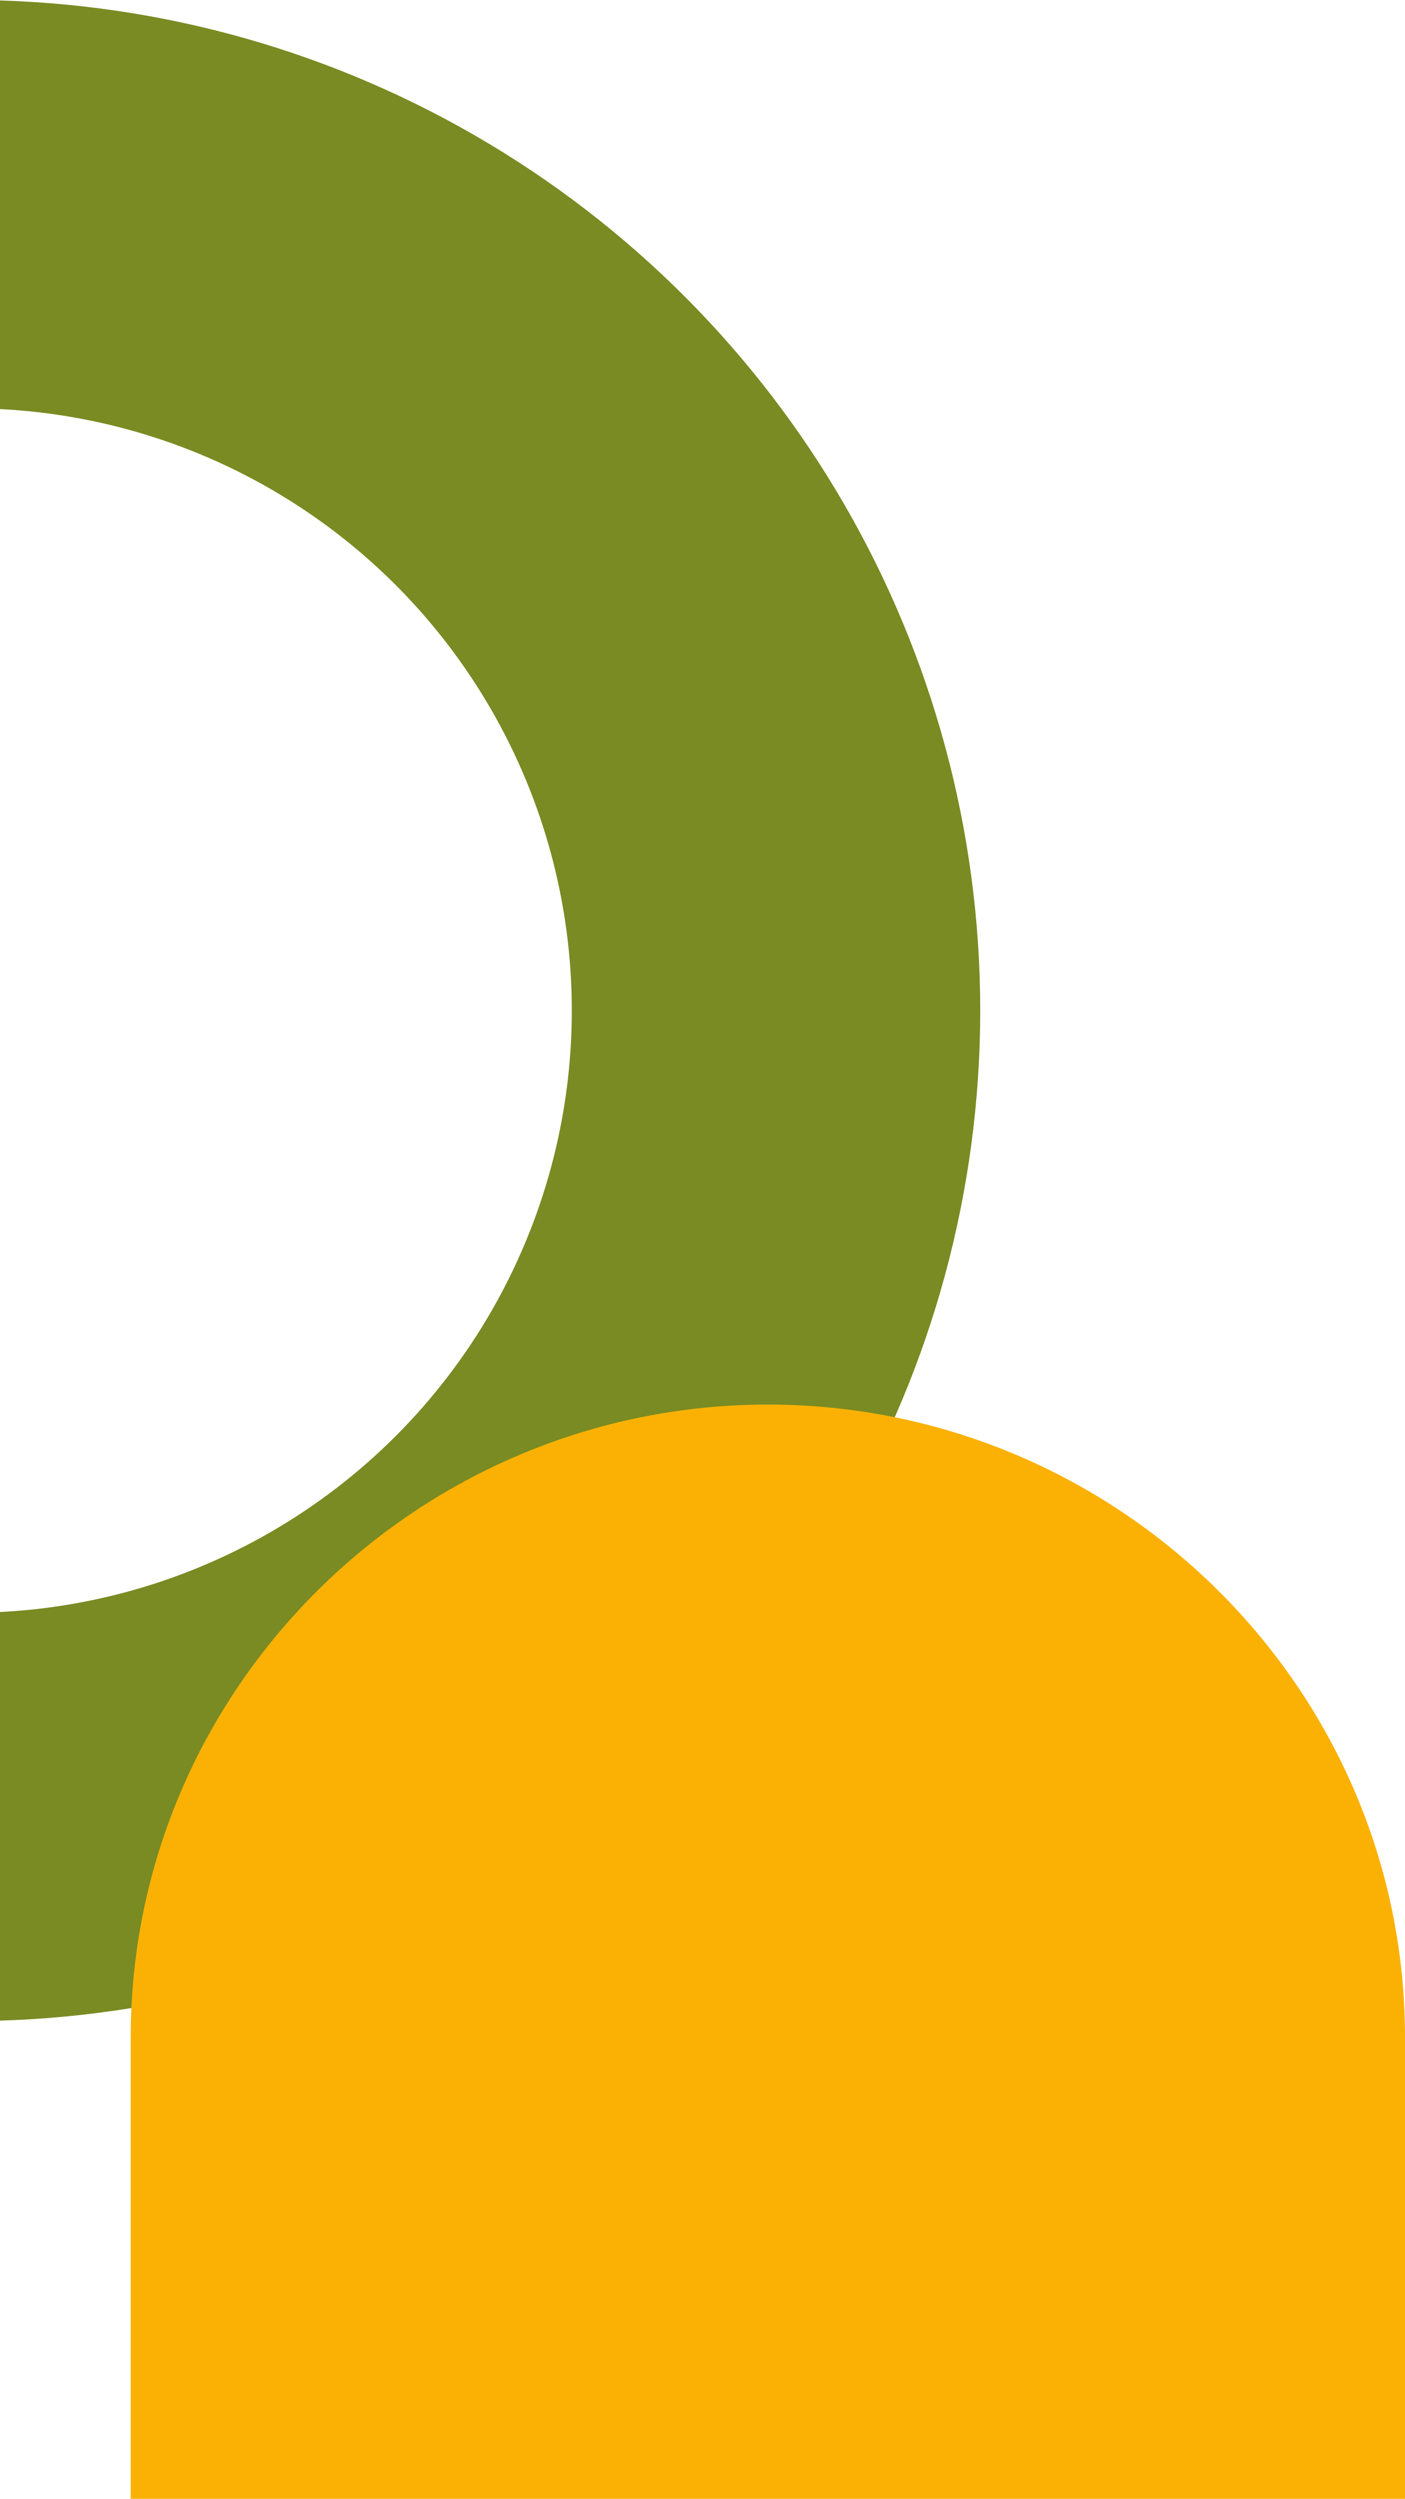<svg width="344" height="612" viewBox="0 0 344 612" fill="none" xmlns="http://www.w3.org/2000/svg">
<circle cx="-7.5" cy="247.5" r="197.5" stroke="#798B22" stroke-width="100"/>
<path d="M32 499C32 413.396 102.396 344 188 344C273.604 344 344 413.396 344 499V844H32V499Z" fill="#FBB104"/>
</svg>
